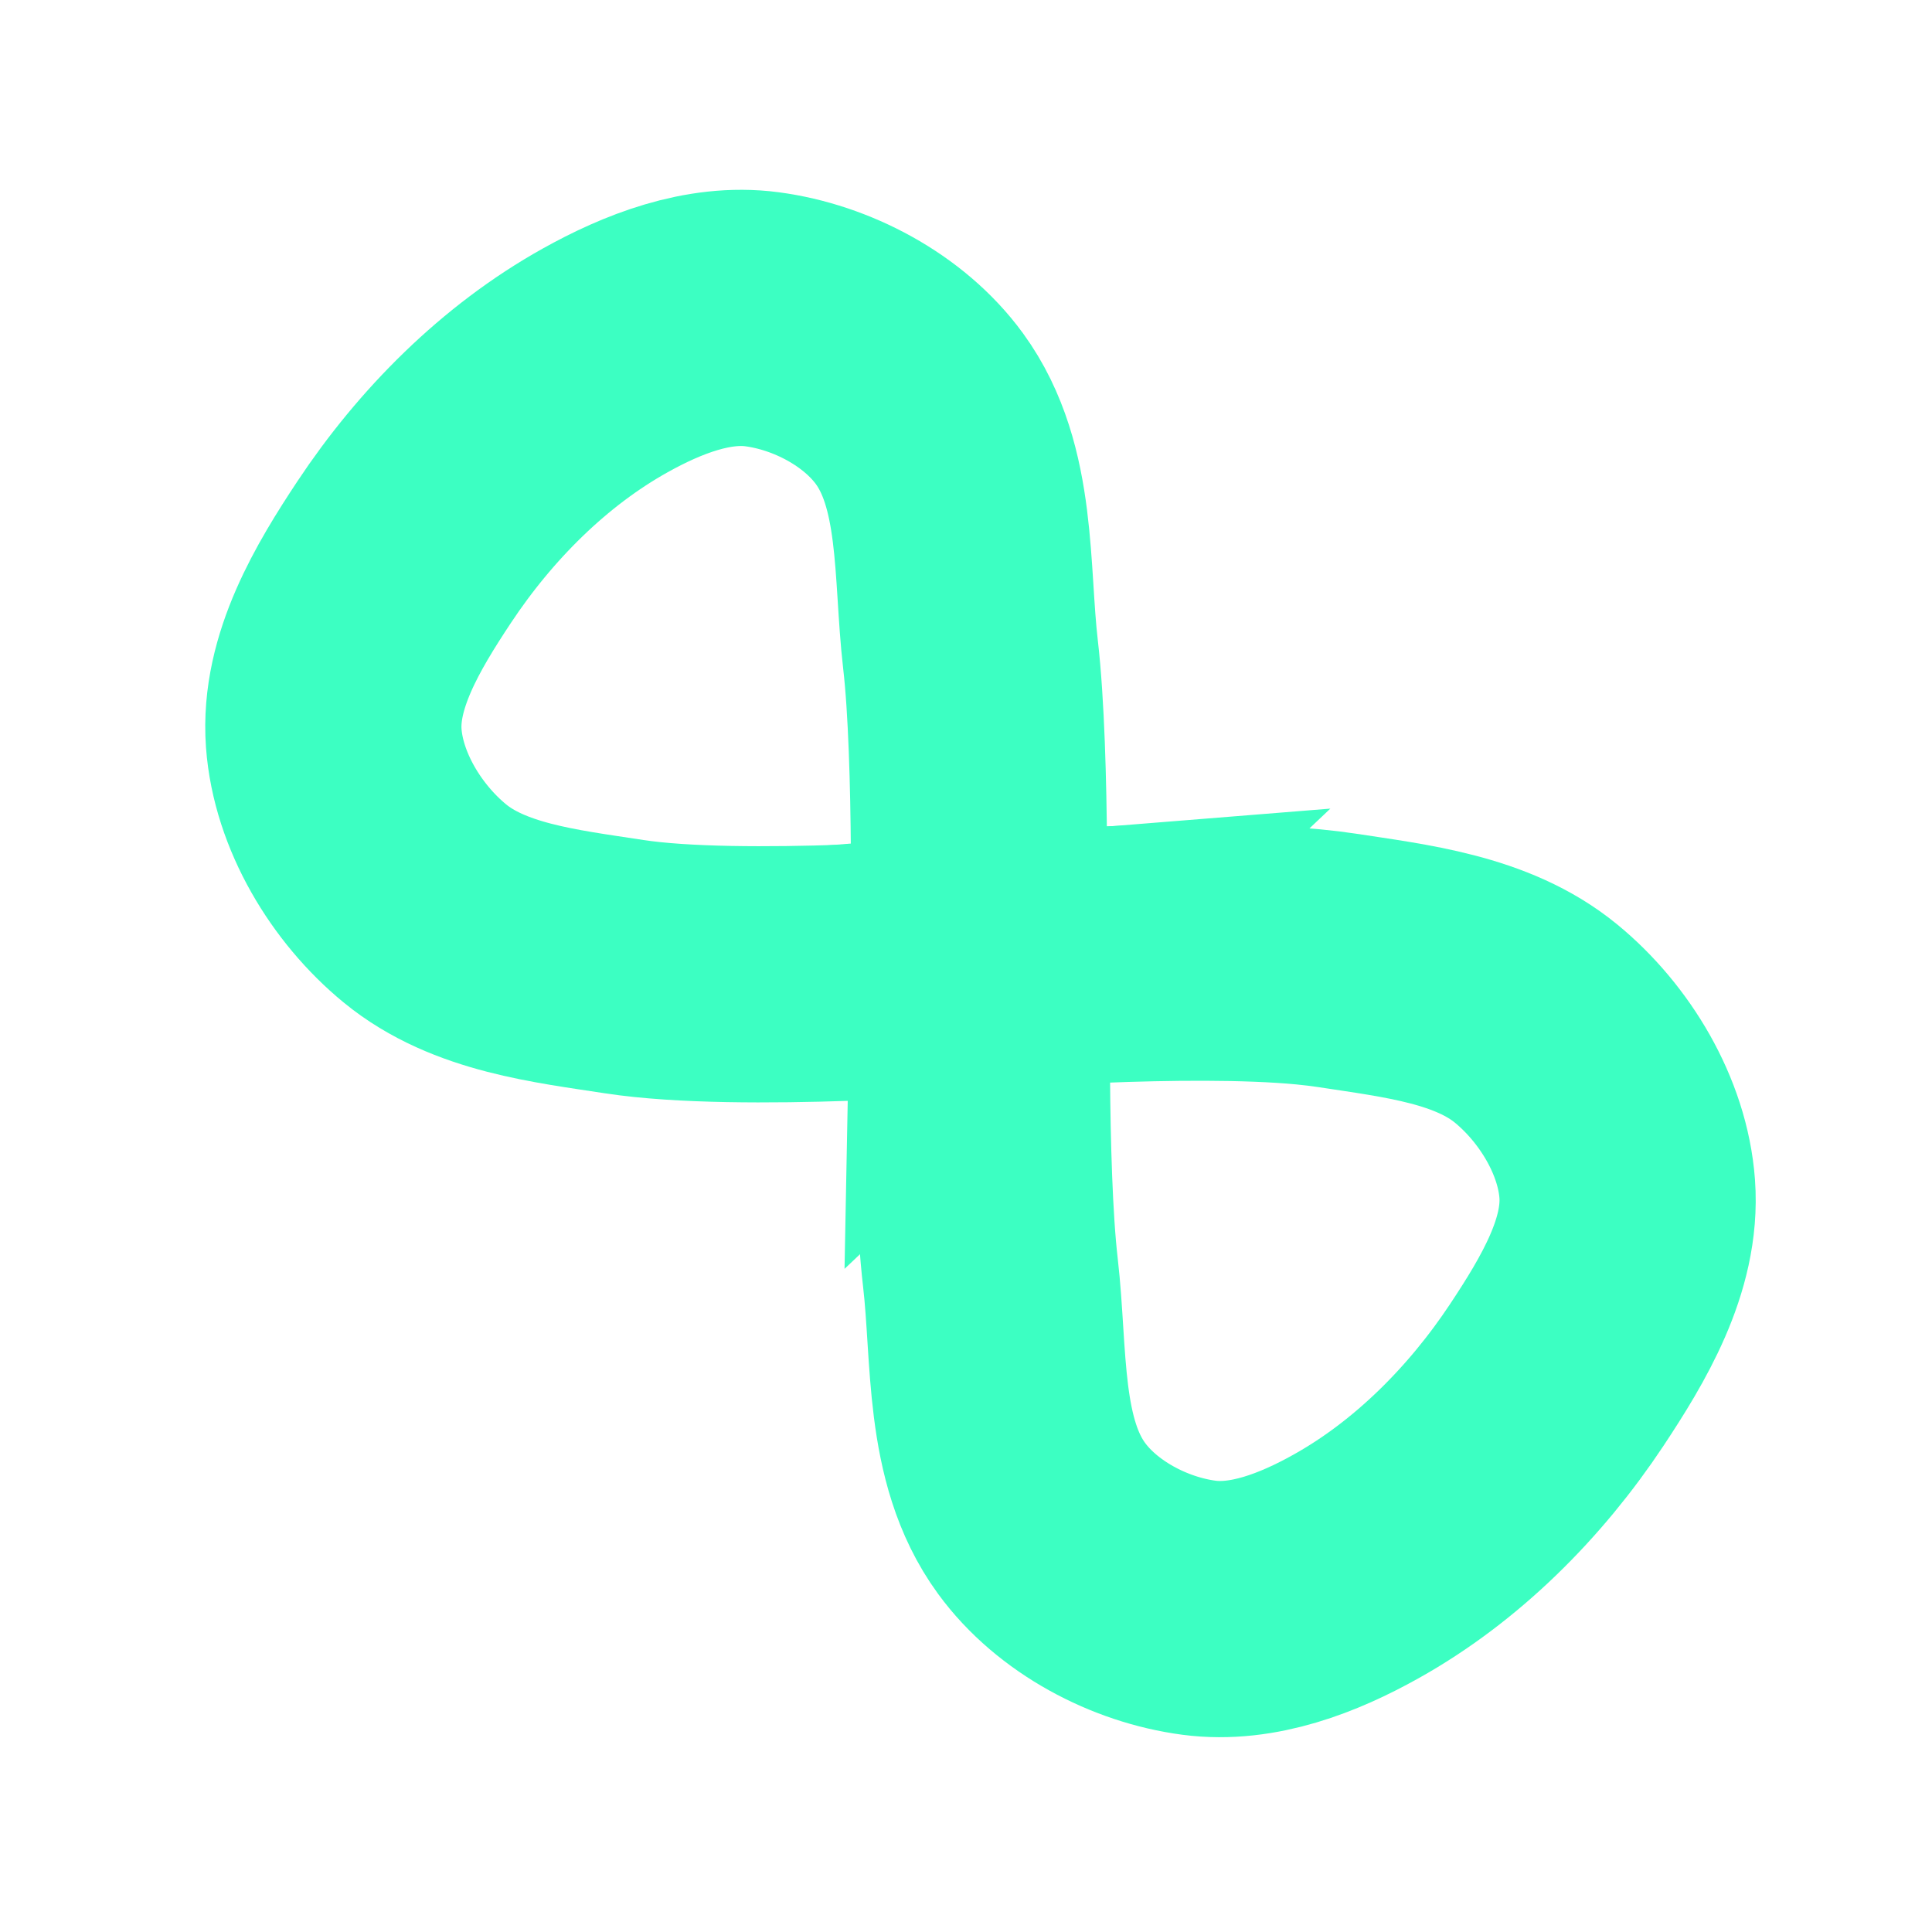 <svg width="34.5mm" height="34.5mm" version="1.1" viewBox="0 0 34.5 34.5" xmlns="http://www.w3.org/2000/svg">
    <g transform="matrix(-2,0,0,-2,272.431,360.864)" style="fill:#55f8a1">
        <g transform="translate(-.3)">
            <g transform="matrix(.53 -.53 .53 .53 -79.446 207.218)">
                <path d="m228.831 162.093s1.784-1.717 2.552-2.686c0.619-0.781 1.486-1.513 1.64-2.501 0.111-0.711-0.137-1.511-0.573-2.08-0.393-0.513-1.049-0.799-1.667-0.974-1.062-0.302-2.226-0.298-3.307-0.079-0.773 0.157-1.642 0.374-2.161 0.974-0.488 0.565-0.698 1.413-0.625 2.159 0.081 0.828 0.655 1.543 1.146 2.212 0.063 0.085 0.133 0.175 0.209 0.267 0.937 1.135 2.786 2.709 2.786 2.709z" style="fill:none;stroke-width:3.052;stroke:#3cffc2"/>
                <path d="m228.898 162.093s-1.784 1.717-2.552 2.686c-0.619 0.781-1.486 1.513-1.641 2.501-0.111 0.711 0.137 1.511 0.573 2.08 0.393 0.513 1.049 0.799 1.667 0.974 1.062 0.302 2.226 0.298 3.307 0.079 0.773-0.157 1.642-0.374 2.161-0.974 0.488-0.565 0.698-1.413 0.625-2.159-0.081-0.828-0.655-1.543-1.146-2.212-0.834-1.136-2.995-2.975-2.995-2.975z" style="fill:none;stroke-width:3.052;stroke:#3cffc2"/>
            </g>
        </g>
    </g>
</svg>
